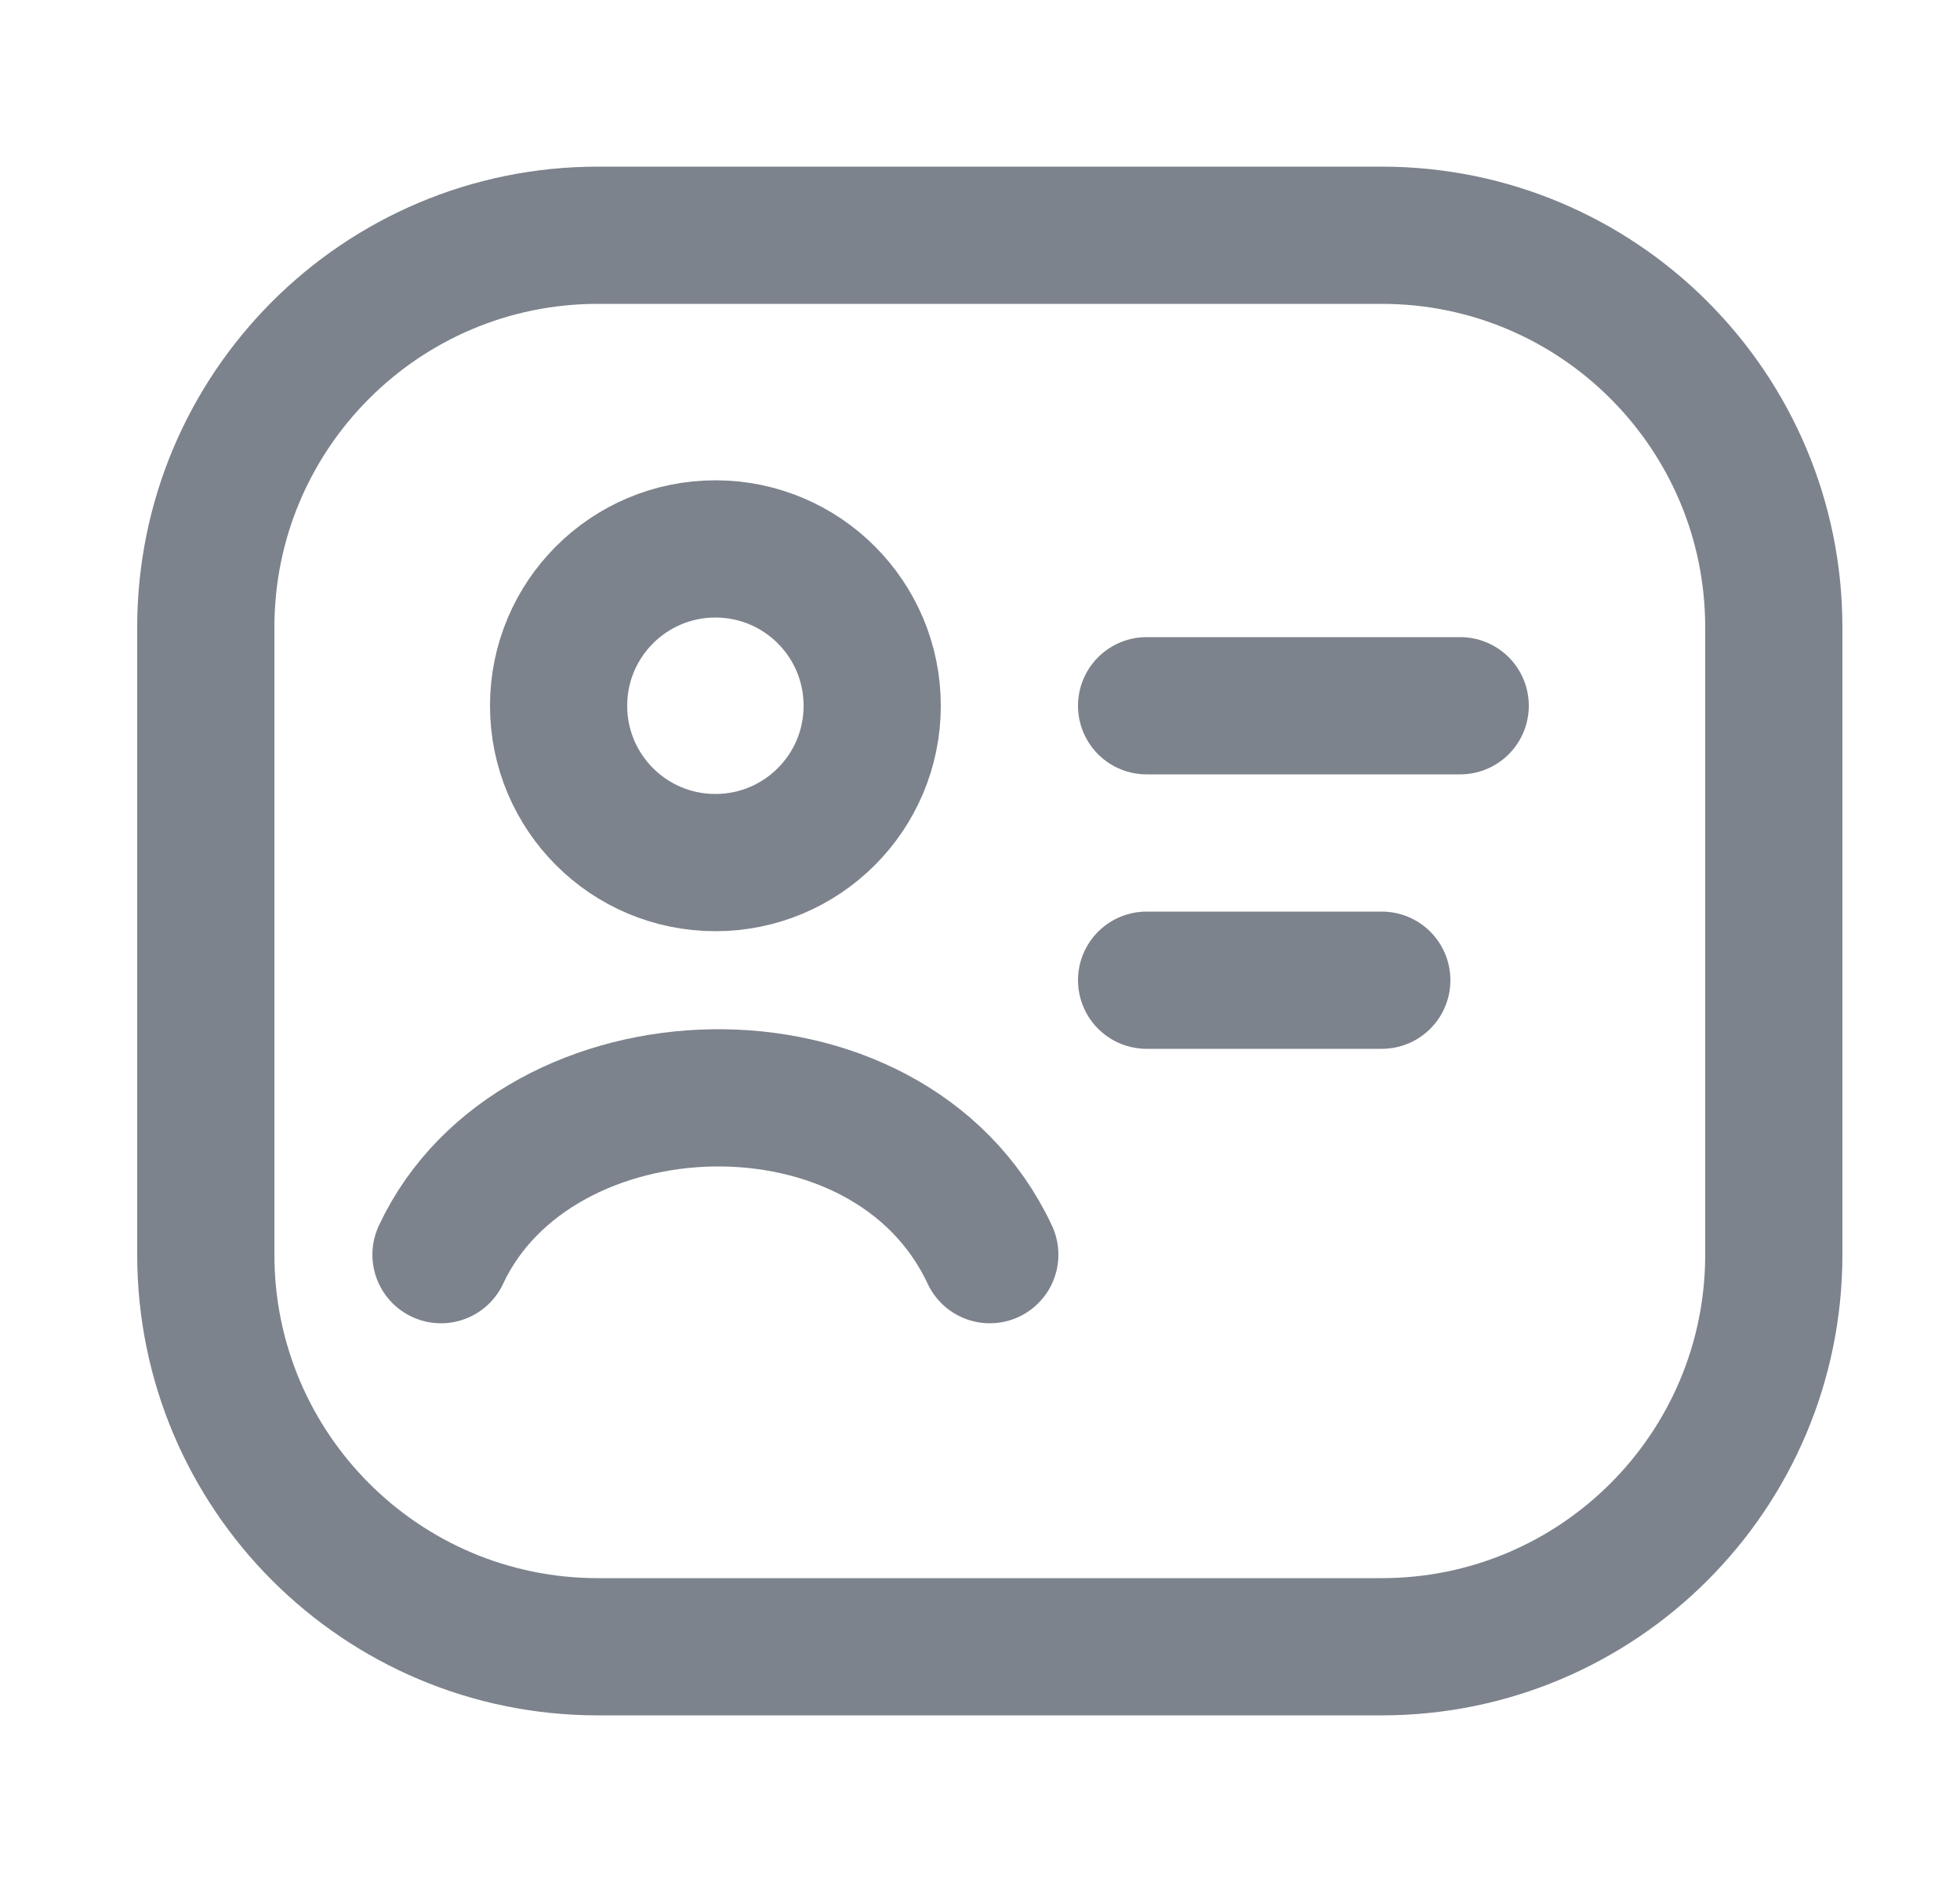 <svg width="25" height="24" viewBox="0 0 25 24" fill="none" xmlns="http://www.w3.org/2000/svg">
<path d="M14.625 9H18.625" stroke="#7D838C" stroke-width="1.75" stroke-linecap="round"/>
<path d="M14.625 12.5H17.625" stroke="#7D838C" stroke-width="1.75" stroke-linecap="round"/>
<path d="M17.625 3H7.625C4.864 3 2.625 5.239 2.625 8V16C2.625 18.761 4.864 21 7.625 21H17.625C20.386 21 22.625 18.761 22.625 16V8C22.625 5.239 20.386 3 17.625 3Z" stroke="#7D838C" stroke-width="1.75" stroke-linejoin="round"/>
<path d="M5.625 16C6.833 13.419 11.337 13.249 12.625 16" stroke="#7D838C" stroke-width="1.75" stroke-linecap="round" stroke-linejoin="round"/>
<path d="M11.125 9C11.125 10.105 10.23 11 9.125 11C8.02 11 7.125 10.105 7.125 9C7.125 7.895 8.02 7 9.125 7C10.23 7 11.125 7.895 11.125 9Z" stroke="#7D838C" stroke-width="1.75"/>
</svg>
